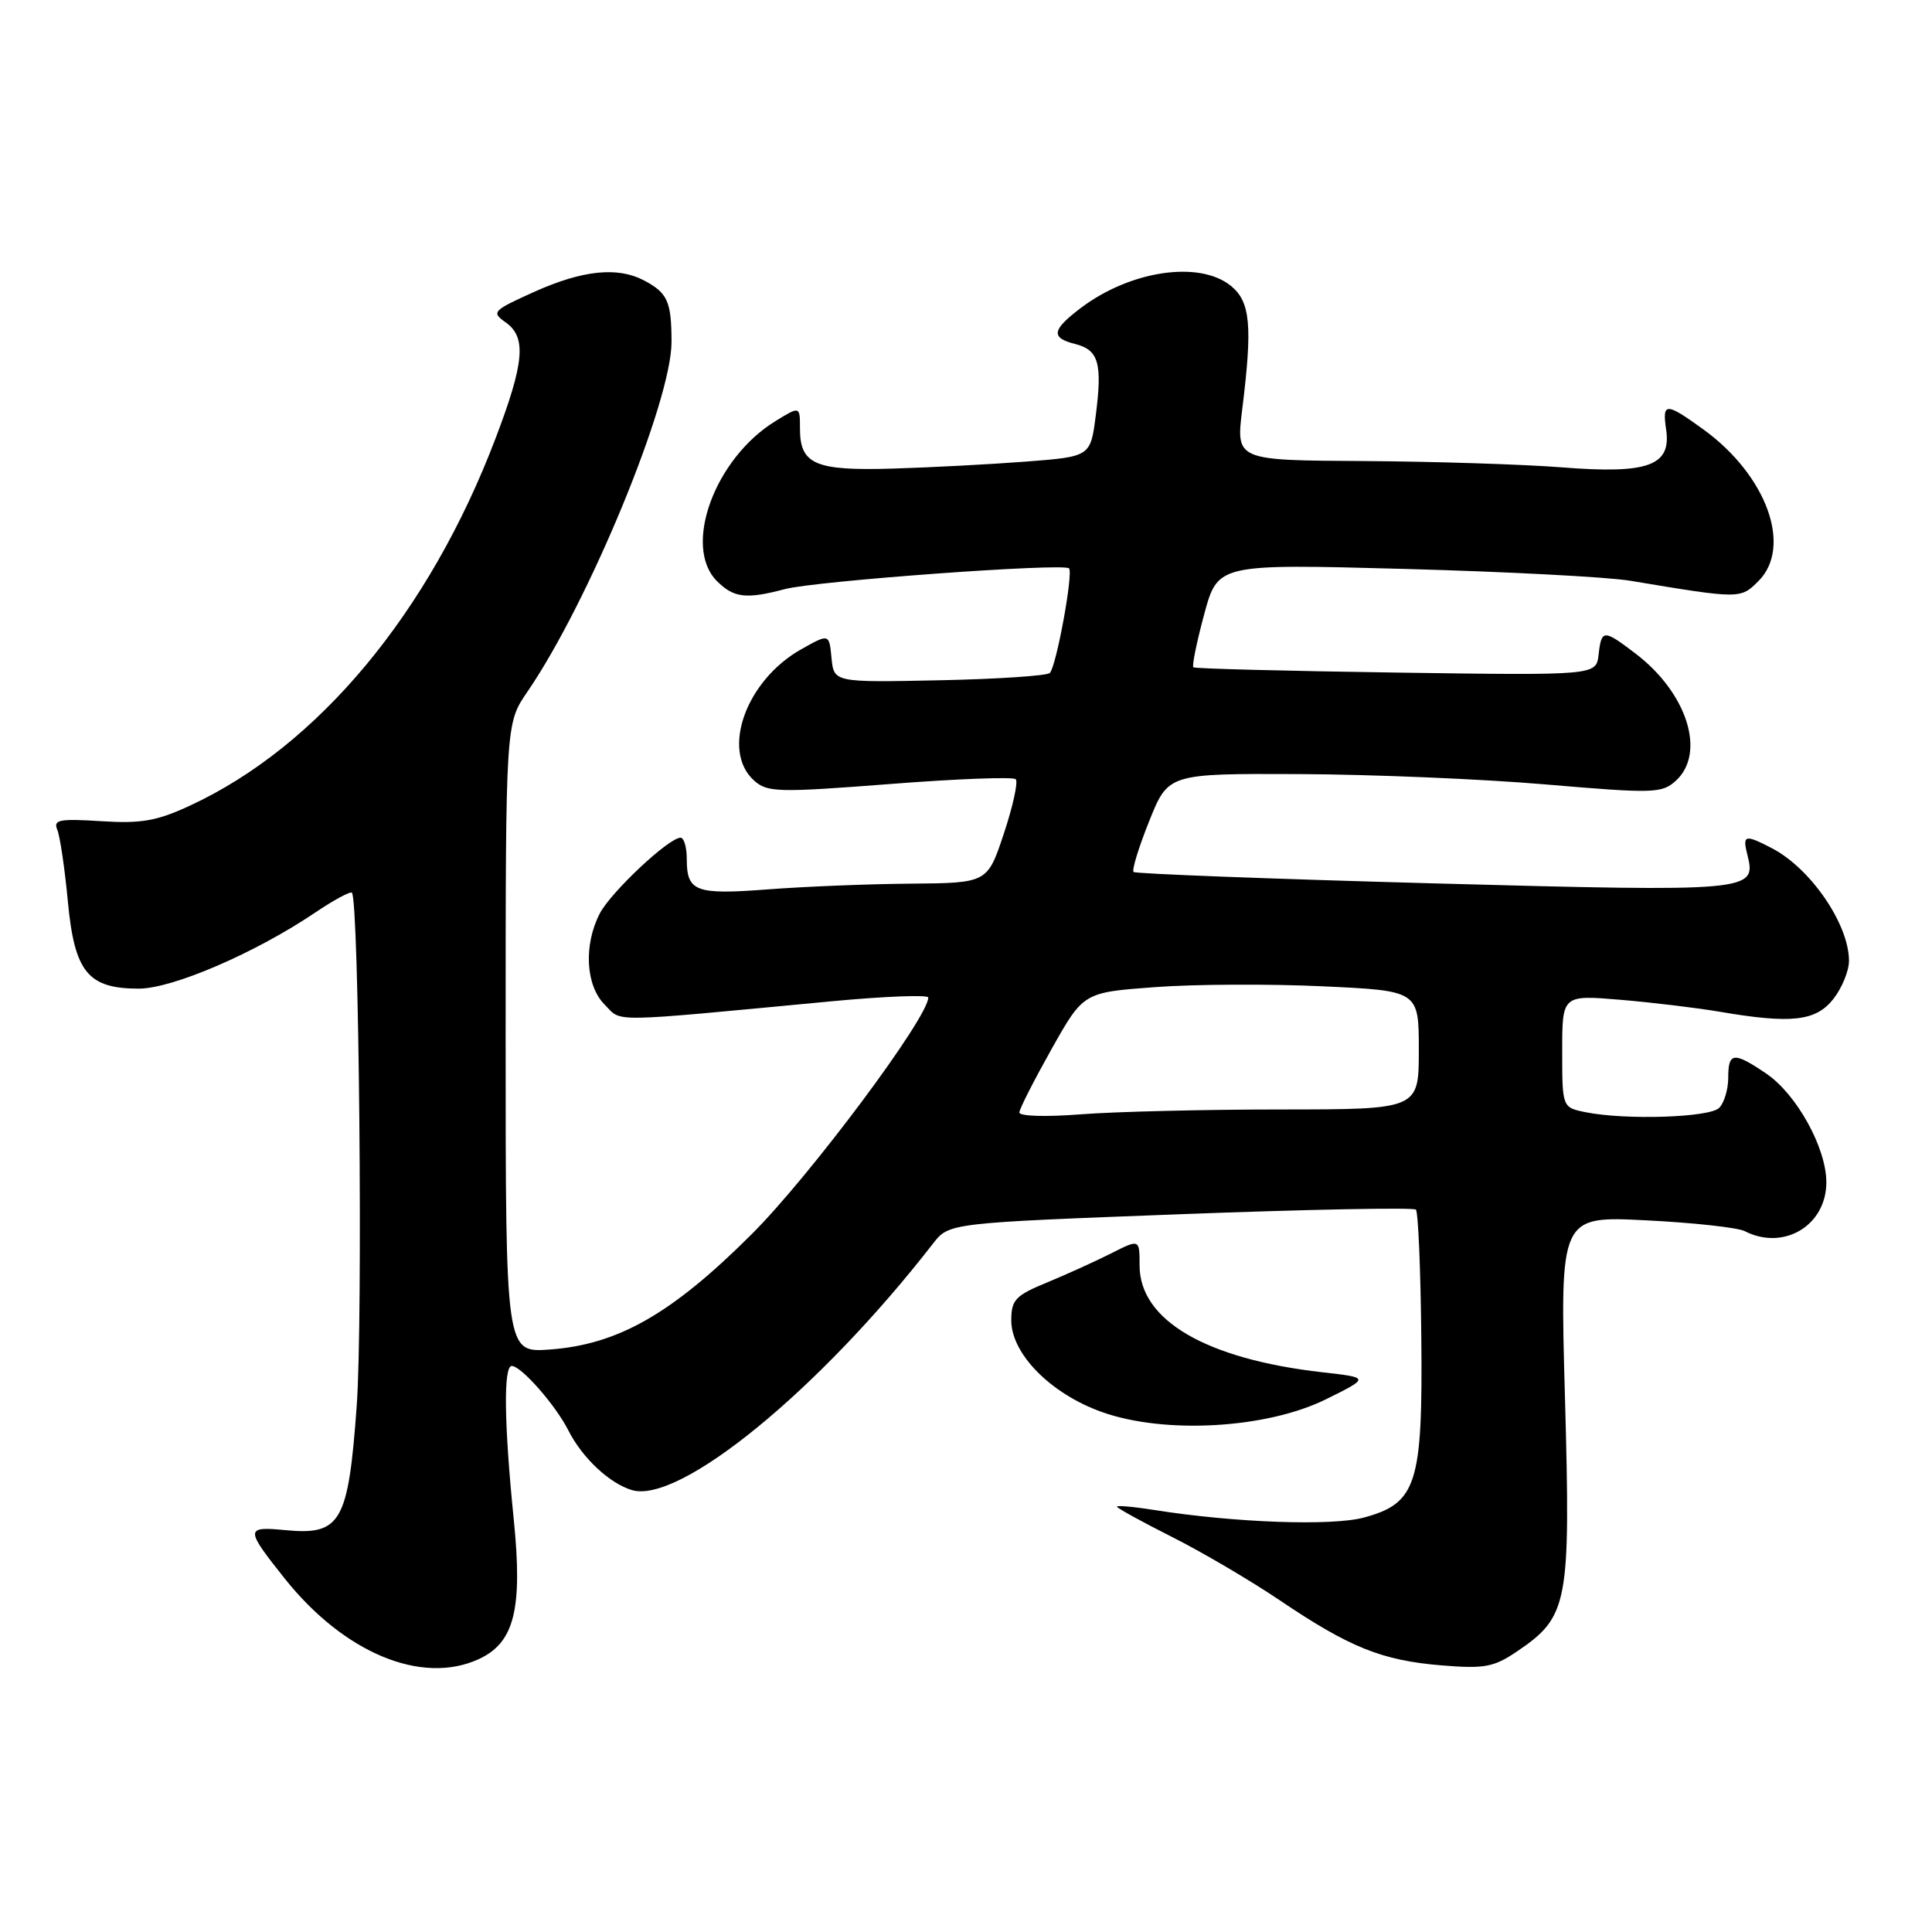 <?xml version="1.0" encoding="UTF-8" standalone="no"?>
<!DOCTYPE svg PUBLIC "-//W3C//DTD SVG 1.1//EN" "http://www.w3.org/Graphics/SVG/1.1/DTD/svg11.dtd" >
<svg xmlns="http://www.w3.org/2000/svg" xmlns:xlink="http://www.w3.org/1999/xlink" version="1.1" viewBox="0 0 256 256">
 <g >
 <path fill="currentColor"
d=" M 63.40 219.86 C 68.16 217.69 69.28 213.26 68.07 201.28 C 66.79 188.61 66.70 181.00 67.81 181.00 C 69.06 181.00 73.59 186.15 75.29 189.50 C 77.14 193.16 80.73 196.54 83.72 197.44 C 90.02 199.35 108.58 184.17 123.63 164.78 C 125.75 162.05 125.75 162.05 156.41 160.89 C 173.27 160.25 187.31 159.98 187.61 160.28 C 187.92 160.58 188.24 168.18 188.33 177.17 C 188.53 196.65 187.73 199.18 180.74 201.08 C 176.50 202.23 163.62 201.77 153.00 200.09 C 150.25 199.65 148.00 199.45 148.00 199.64 C 148.00 199.82 151.26 201.62 155.25 203.63 C 159.24 205.63 165.69 209.43 169.58 212.05 C 178.83 218.30 183.12 220.02 191.00 220.67 C 196.70 221.14 197.93 220.91 201.00 218.83 C 207.81 214.22 208.12 212.57 207.37 185.31 C 206.69 161.12 206.69 161.12 218.10 161.70 C 224.37 162.01 230.26 162.66 231.18 163.13 C 236.34 165.78 242.00 162.39 242.00 156.66 C 242.00 152.10 238.06 144.98 234.03 142.25 C 229.72 139.33 229.00 139.41 229.00 142.80 C 229.00 144.34 228.46 146.14 227.80 146.80 C 226.52 148.08 215.45 148.44 210.13 147.38 C 207.00 146.75 207.00 146.75 207.00 139.29 C 207.00 131.83 207.00 131.83 214.75 132.48 C 219.01 132.84 224.95 133.56 227.93 134.07 C 237.37 135.68 240.61 135.32 242.93 132.37 C 244.07 130.92 245.00 128.64 245.00 127.32 C 245.00 122.48 239.94 115.08 234.80 112.40 C 231.18 110.52 230.86 110.61 231.55 113.32 C 232.75 118.13 232.10 118.19 189.91 117.05 C 168.32 116.46 150.45 115.78 150.20 115.54 C 149.96 115.29 150.89 112.25 152.28 108.79 C 154.80 102.50 154.80 102.50 172.15 102.57 C 181.69 102.61 196.38 103.22 204.79 103.94 C 219.09 105.16 220.20 105.13 222.04 103.47 C 226.09 99.80 223.58 91.84 216.74 86.62 C 212.47 83.36 212.21 83.37 211.82 86.75 C 211.50 89.50 211.50 89.50 185.00 89.12 C 170.43 88.91 158.33 88.60 158.13 88.42 C 157.92 88.24 158.57 85.08 159.56 81.40 C 161.37 74.72 161.37 74.72 185.94 75.38 C 199.45 75.74 212.97 76.45 216.00 76.95 C 230.57 79.38 230.62 79.38 233.00 77.00 C 237.54 72.46 234.10 62.99 225.72 56.91 C 220.72 53.29 220.24 53.29 220.77 56.91 C 221.48 61.71 218.41 62.83 207.00 61.93 C 201.78 61.52 189.91 61.15 180.63 61.09 C 163.77 61.00 163.77 61.00 164.60 54.25 C 165.98 43.13 165.69 39.98 163.09 37.87 C 158.92 34.50 149.81 35.84 143.25 40.78 C 139.36 43.72 139.19 44.76 142.46 45.58 C 145.57 46.36 146.08 48.12 145.20 55.00 C 144.50 60.50 144.50 60.50 136.00 61.16 C 131.32 61.52 123.37 61.94 118.32 62.09 C 107.99 62.40 106.00 61.54 106.00 56.78 C 106.00 53.80 106.00 53.80 102.75 55.80 C 94.70 60.74 90.42 72.42 95.00 77.00 C 97.23 79.23 98.87 79.42 104.00 78.06 C 108.07 76.98 140.91 74.58 141.65 75.31 C 142.24 75.91 139.99 88.21 139.11 89.17 C 138.78 89.54 132.20 89.98 124.50 90.14 C 110.50 90.43 110.50 90.43 110.18 87.19 C 109.87 83.95 109.87 83.95 106.17 86.03 C 98.86 90.14 95.51 99.43 99.90 103.41 C 101.66 105.00 103.02 105.04 117.89 103.89 C 126.73 103.20 134.25 102.91 134.59 103.25 C 134.93 103.59 134.22 106.83 133.02 110.44 C 130.84 117.00 130.84 117.00 120.67 117.09 C 115.08 117.13 106.54 117.48 101.71 117.85 C 92.13 118.58 91.00 118.15 91.00 113.80 C 91.00 112.26 90.63 111.00 90.18 111.00 C 88.62 111.00 80.94 118.21 79.47 121.05 C 77.31 125.24 77.60 130.60 80.13 133.13 C 82.48 135.48 80.12 135.52 110.25 132.67 C 117.26 132.01 123.00 131.79 123.00 132.18 C 123.00 134.83 107.31 155.86 99.58 163.56 C 89.00 174.11 81.90 178.16 72.83 178.82 C 67.00 179.24 67.00 179.24 67.00 137.55 C 67.00 95.86 67.00 95.86 69.87 91.68 C 78.02 79.80 89.01 53.14 88.98 45.29 C 88.97 39.93 88.46 38.81 85.32 37.15 C 81.84 35.32 77.20 35.80 70.86 38.64 C 65.28 41.15 65.08 41.36 66.98 42.70 C 69.79 44.66 69.50 48.02 65.65 58.12 C 56.87 81.19 42.14 98.89 25.17 106.75 C 20.77 108.79 18.70 109.15 13.39 108.81 C 7.86 108.46 7.03 108.62 7.59 109.95 C 7.95 110.80 8.58 115.07 8.99 119.43 C 9.87 128.81 11.65 131.00 18.39 131.00 C 22.87 131.00 33.86 126.26 41.78 120.91 C 44.23 119.26 46.41 118.08 46.63 118.29 C 47.57 119.24 48.10 174.76 47.27 186.23 C 46.15 201.76 45.17 203.46 37.80 202.75 C 32.47 202.24 32.47 202.56 37.73 209.17 C 45.58 219.02 55.85 223.30 63.40 219.86 Z  M 175.70 185.41 C 181.50 182.54 181.50 182.54 175.19 181.83 C 159.78 180.07 151.00 174.94 151.00 167.68 C 151.00 164.17 151.00 164.17 147.25 166.07 C 145.19 167.11 141.36 168.85 138.75 169.93 C 134.54 171.66 134.00 172.24 134.00 174.96 C 134.00 179.39 139.23 184.69 146.01 187.10 C 154.32 190.07 167.84 189.30 175.70 185.41 Z  M 135.07 147.40 C 135.10 146.90 137.03 143.12 139.34 139.00 C 143.56 131.50 143.56 131.50 153.03 130.80 C 158.24 130.41 168.24 130.36 175.25 130.69 C 188.00 131.28 188.00 131.28 188.00 139.14 C 188.00 147.00 188.00 147.00 169.75 147.01 C 159.71 147.01 147.79 147.30 143.25 147.65 C 138.55 148.02 135.03 147.91 135.07 147.40 Z "/>
</g>
</svg>